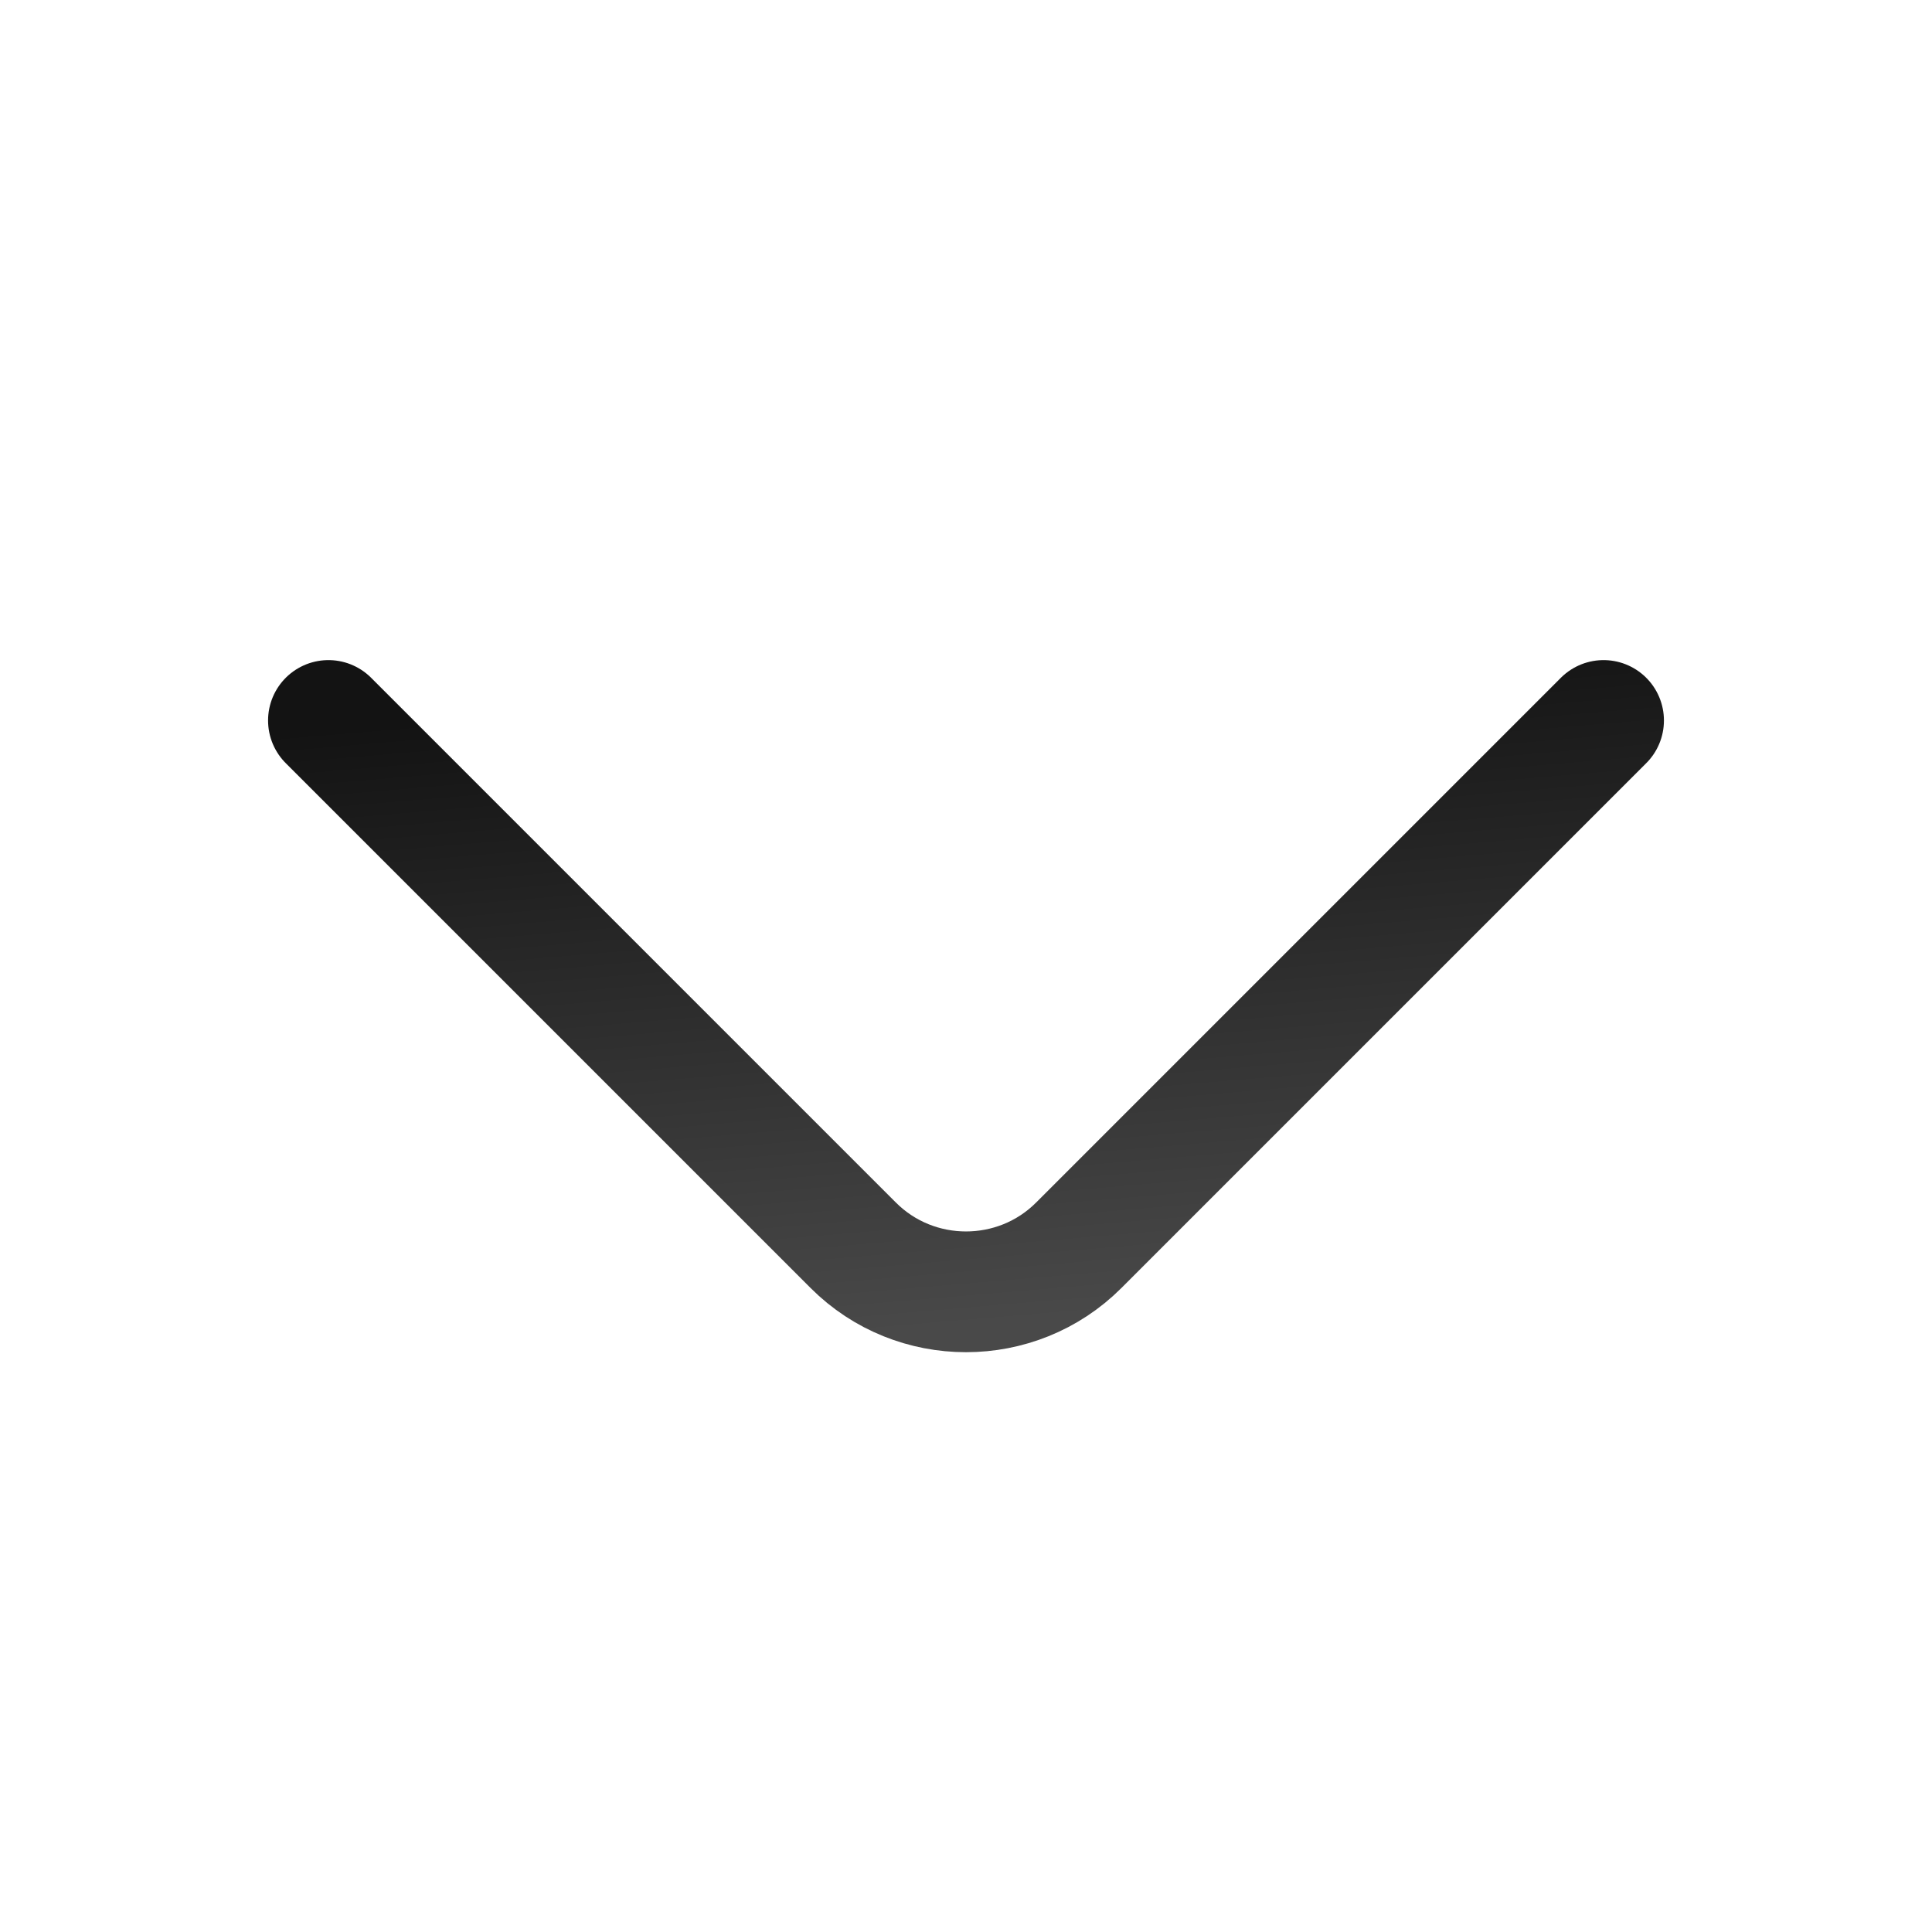 <svg width="24" height="24" viewBox="0 0 24 24" fill="none" xmlns="http://www.w3.org/2000/svg">
<path d="M19.92 8.95L13.4 15.47C12.63 16.24 11.37 16.24 10.6 15.47L4.08 8.95" stroke="url(#paint0_linear_536_1024)" stroke-width="1.5" stroke-miterlimit="10" stroke-linecap="round" stroke-linejoin="round"/>
<defs>
<linearGradient id="paint0_linear_536_1024" x1="5.362" y1="8.95" x2="6.04" y2="16.971" gradientUnits="userSpaceOnUse">
<stop stop-color="#131313"/>
<stop offset="1" stop-color="#494949"/>
</linearGradient>
</defs>
</svg>
